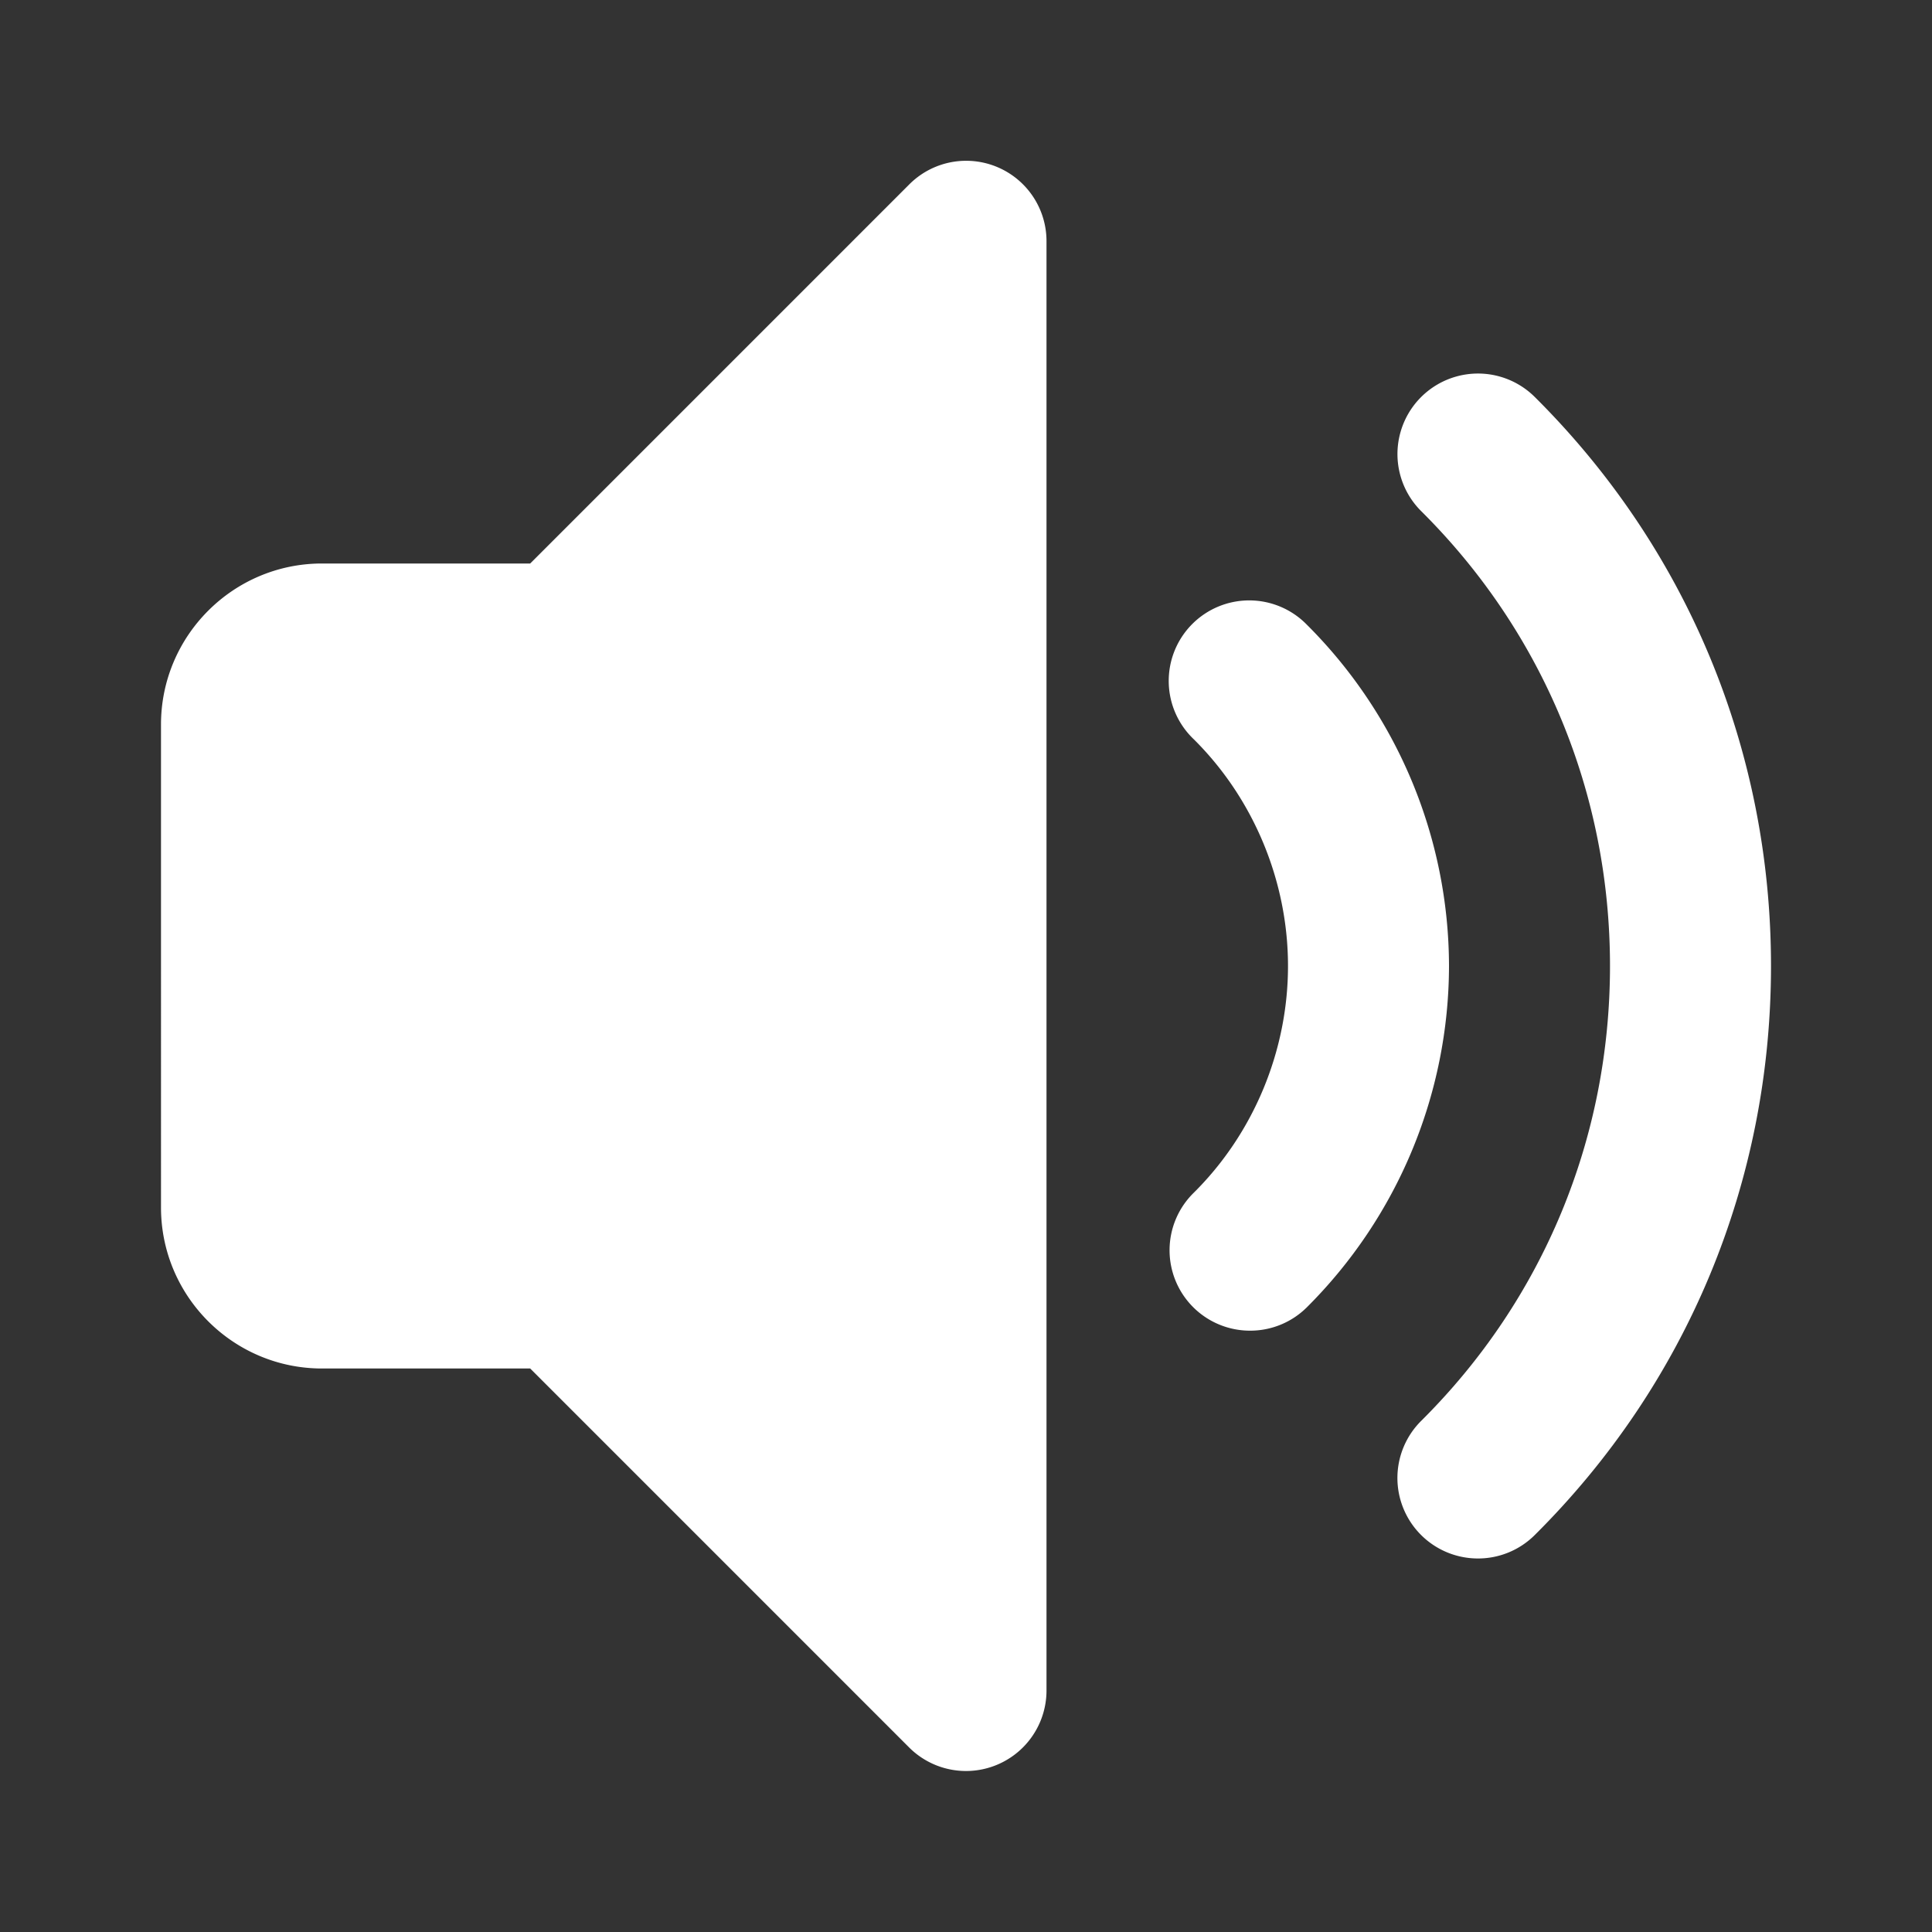 <svg className="volume" xmlns="http://www.w3.org/2000/svg" version="1.1" xmlnsXlink="http://www.w3.org/1999/xlink"
    width="512" fill="white" height="512" x="0" y="0" viewBox="0 0 24 24" xmlSpace="preserve">
    <rect x="0" y="0" width="24" height="24" fill="#333333" stroke="none"/>
    <g>
        <path
            d="M18.36 19.36a1 1 0 0 1-.705-1.71C19.167 16.148 20 14.142 20 12s-.833-4.148-2.345-5.65a1 1 0 1 1 1.41-1.419C20.958 6.812 22 9.322 22 12s-1.042 5.188-2.935 7.069a.997.997 0 0 1-.705.291z"
             data-original="#000000"></path>
        <path
            d="M15.53 16.53a.999.999 0 0 1-.703-1.711C15.572 14.082 16 13.054 16 12s-.428-2.082-1.173-2.819a1 1 0 1 1 1.406-1.422A6 6 0 0 1 18 12a6 6 0 0 1-1.767 4.241.996.996 0 0 1-.703.289zM12 22a1 1 0 0 1-.707-.293L6.586 17H4c-1.103 0-2-.897-2-2V9c0-1.103.897-2 2-2h2.586l4.707-4.707A.998.998 0 0 1 13 3v18a1 1 0 0 1-1 1z"
             data-original="#000000"></path>
    </g>
</svg>